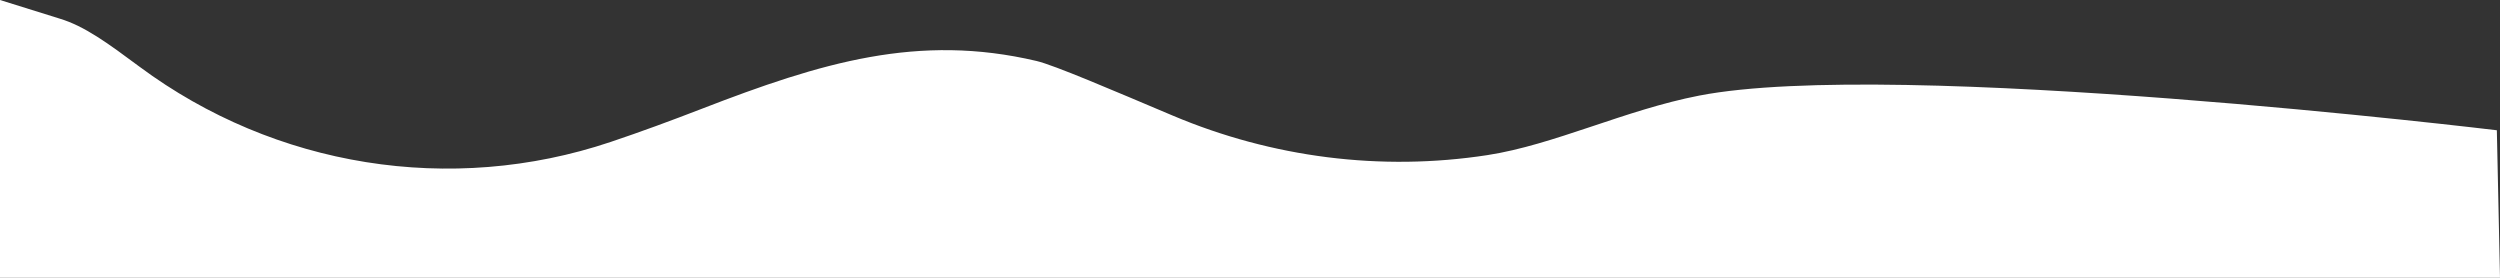 <?xml version="1.0" encoding="UTF-8"?><svg xmlns="http://www.w3.org/2000/svg" viewBox="0 0 1440 160"><rect x="0" y="0" width="1440" height="160" fill="#333333" stroke="none"/><defs><style>.d{fill:#fff;}</style></defs><g id="a"/><g id="b"><g id="c"><path class="d" d="M1438.18,75.02l1.82,84.98H0V0L34.3,10.7c14.49,4.35,27.84,14.21,46.17,27.8,77.92,57.78,179.2,74.13,271.18,43.29,17.55-5.89,35.08-12.36,52.56-19.12,69-26.7,124.78-43.56,192.78-27.56,10.18,2.37,44.28,17.02,78.6,31.51,57.13,24.12,119.84,32.16,181.13,22.73,38.37-5.9,79.22-25.98,122-34.28,112.87-21.92,459.46,19.96,459.46,19.96Z"/></g></g></svg>
